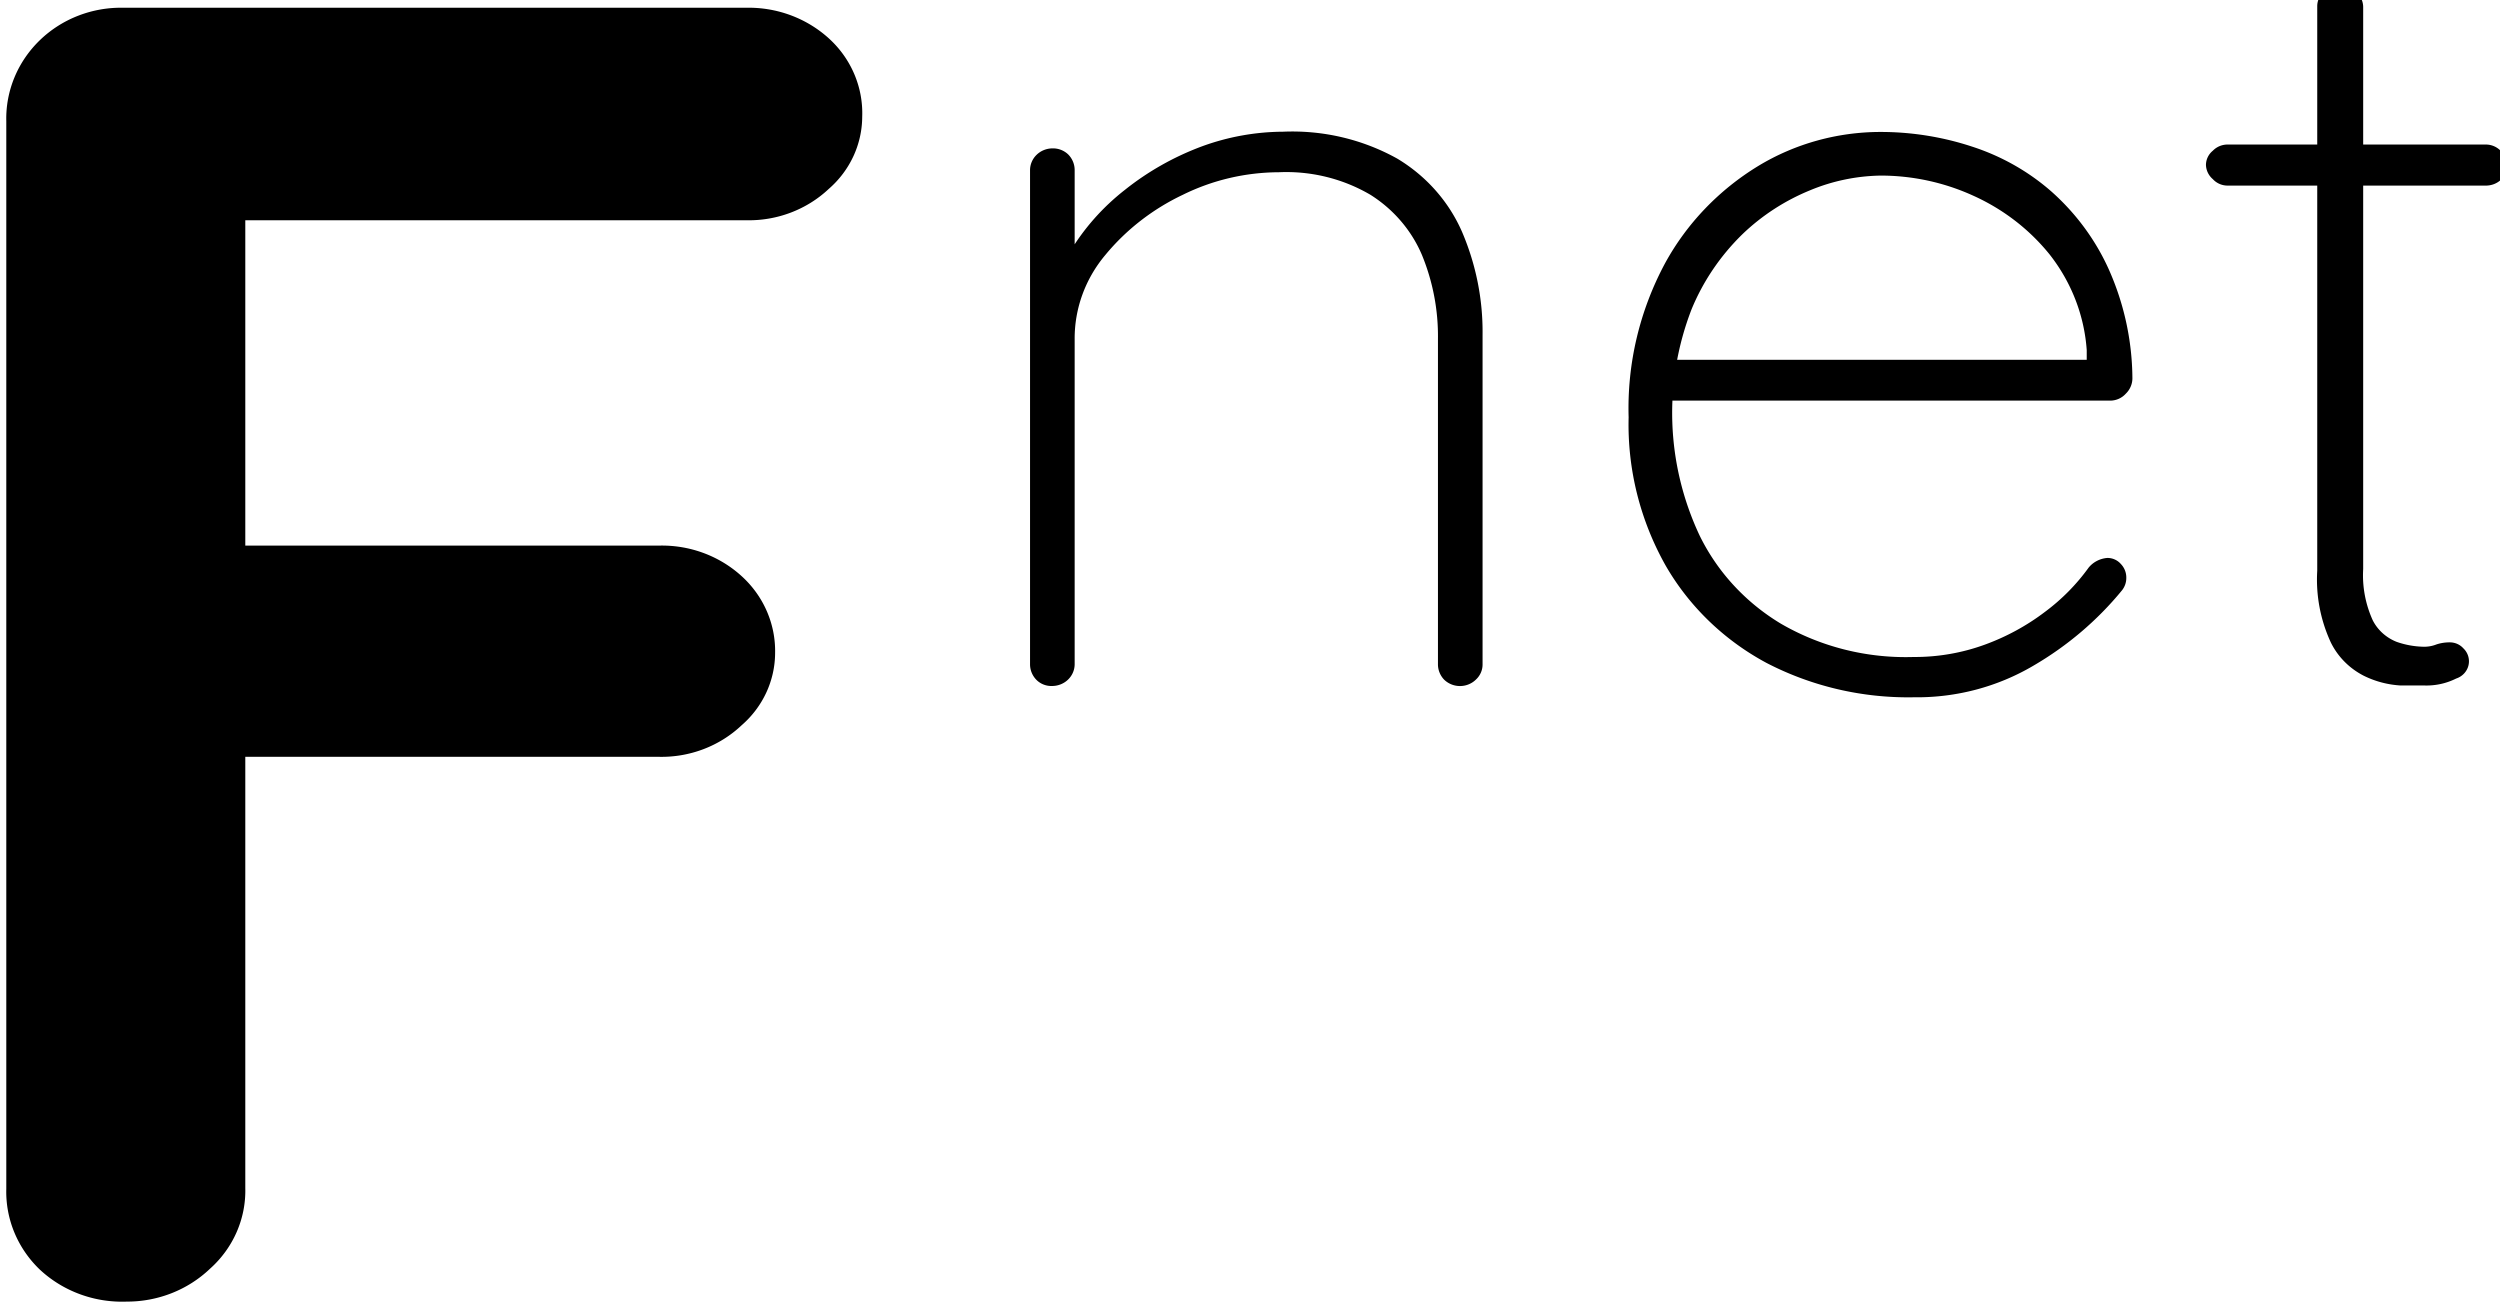 <?xml version="1.0" encoding="UTF-8" standalone="no"?>
<!-- Created with Inkscape (http://www.inkscape.org/) -->

<svg
   xmlns:dc="http://purl.org/dc/elements/1.1/"
   xmlns:cc="http://creativecommons.org/ns#"
   xmlns:rdf="http://www.w3.org/1999/02/22-rdf-syntax-ns#"
   xmlns:svg="http://www.w3.org/2000/svg"
   xmlns="http://www.w3.org/2000/svg"
   xmlns:sodipodi="http://sodipodi.sourceforge.net/DTD/sodipodi-0.dtd"
   xmlns:inkscape="http://www.inkscape.org/namespaces/inkscape"
   width="95"
   height="50"
   viewBox="0 0 25.135 13.229"
   version="1.1"
   id="svg6060"
   inkscape:version="0.92.4 (5da689c313, 2019-01-14)"
   sodipodi:docname="holo_fNet.svg">
  <defs
     id="defs6054">
    <clipPath
       id="clip-path">
      <path
         inkscape:connector-curvature="0"
         class="cls-1"
         d="m 318.5,1996.9 19,-22.6 a 29.49,29.49 0 0 1 0,45.19 z"
         id="path7185" />
    </clipPath>
  </defs>
  <sodipodi:namedview
     id="base"
     pagecolor="#ffffff"
     bordercolor="#666666"
     borderopacity="1.0"
     inkscape:pageopacity="0.0"
     inkscape:pageshadow="2"
     inkscape:zoom="0.98994949"
     inkscape:cx="-165.06953"
     inkscape:cy="130.44683"
     inkscape:document-units="mm"
     inkscape:current-layer="layer1"
     showgrid="false"
     units="px"
     fit-margin-top="0"
     fit-margin-left="0"
     fit-margin-right="0"
     fit-margin-bottom="0"
     inkscape:window-width="1920"
     inkscape:window-height="1057"
     inkscape:window-x="-8"
     inkscape:window-y="-8"
     inkscape:window-maximized="1" />
  <g
     inkscape:label="Capa 1"
     inkscape:groupmode="layer"
     id="layer1"
     transform="translate(-99.443,-115.42)">
    <g
       transform="matrix(0.267,0,0,0.258,-86.745,-400.76)"
       id="g7311">
      <path
         inkscape:connector-curvature="0"
         class="cls-2"
         d="m 702.11,2051.42 a 4.46,4.46 0 0 1 -3.28,-1.25 4.27,4.27 0 0 1 -1.26,-3.14 v -41.61 A 4.32,4.32 0 0 1 702,2001 h 23.41 a 4.41,4.41 0 0 1 3.13,1.19 4,4 0 0 1 1.26,3.06 3.8,3.8 0 0 1 -1.26,2.81 4.31,4.31 0 0 1 -3.13,1.22 h -19.49 l 0.65,-0.86 v 14.47 l -0.5,-0.93 h 16.06 a 4.37,4.37 0 0 1 3.13,1.19 4,4 0 0 1 1.26,3 3.8,3.8 0 0 1 -1.26,2.81 4.31,4.31 0 0 1 -3.13,1.23 h -16.21 l 0.65,-0.65 V 2047 a 4.14,4.14 0 0 1 -1.33,3.14 4.44,4.44 0 0 1 -3.13,1.28 z"
         id="path7303" />
      <path
         inkscape:connector-curvature="0"
         class="cls-2"
         d="m 745.65,2005.83 a 7.91,7.91 0 0 1 4.3,1.05 6.19,6.19 0 0 1 2.44,2.86 10.18,10.18 0 0 1 0.77,4 v 12.85 a 0.81,0.81 0 0 1 -0.25,0.59 0.84,0.84 0 0 1 -1.2,0 0.88,0.88 0 0 1 -0.23,-0.59 v -12.68 a 8.58,8.58 0 0 0 -0.6,-3.27 5.12,5.12 0 0 0 -1.94,-2.35 6.1,6.1 0 0 0 -3.46,-0.88 8,8 0 0 0 -3.61,0.88 8.55,8.55 0 0 0 -2.92,2.35 5.16,5.16 0 0 0 -1.15,3.27 v 12.68 a 0.85,0.85 0 0 1 -0.84,0.84 0.78,0.78 0 0 1 -0.61,-0.25 0.88,0.88 0 0 1 -0.23,-0.59 v -19.27 a 0.85,0.85 0 0 1 0.84,-0.84 0.81,0.81 0 0 1 0.61,0.25 0.88,0.88 0 0 1 0.23,0.59 v 4.12 l -1,2 a 5.7,5.7 0 0 1 0.8,-2.89 8.76,8.76 0 0 1 2.1,-2.46 10.45,10.45 0 0 1 2.87,-1.68 8.75,8.75 0 0 1 3.08,-0.58 z"
         id="path7305" />
      <path
         inkscape:connector-curvature="0"
         class="cls-2"
         d="m 769.41,2027.87 a 11.27,11.27 0 0 1 -5.56,-1.34 9.78,9.78 0 0 1 -3.8,-3.8 11.49,11.49 0 0 1 -1.39,-5.77 12.27,12.27 0 0 1 1.37,-6 10,10 0 0 1 3.52,-3.8 8.67,8.67 0 0 1 4.6,-1.32 10.65,10.65 0 0 1 3.44,0.57 8.43,8.43 0 0 1 3,1.76 9,9 0 0 1 2.14,3 10.89,10.89 0 0 1 0.9,4.26 0.85,0.85 0 0 1 -0.25,0.61 0.78,0.78 0 0 1 -0.59,0.27 h -17.12 l -0.25,-1.59 h 16.91 l -0.42,0.38 v -0.76 a 6.94,6.94 0 0 0 -1.4,-3.73 7.85,7.85 0 0 0 -2.88,-2.29 8.17,8.17 0 0 0 -3.48,-0.78 7,7 0 0 0 -2.65,0.57 8.07,8.07 0 0 0 -2.56,1.72 8.76,8.76 0 0 0 -1.91,2.92 11.55,11.55 0 0 0 0.3,8.81 8.13,8.13 0 0 0 3.06,3.44 9.12,9.12 0 0 0 5,1.3 7.45,7.45 0 0 0 2.68,-0.48 8.55,8.55 0 0 0 2.27,-1.28 7.78,7.78 0 0 0 1.64,-1.72 1,1 0 0 1 0.71,-0.38 0.66,0.66 0 0 1 0.5,0.23 0.77,0.77 0 0 1 0.21,0.53 0.79,0.79 0 0 1 -0.16,0.5 12.45,12.45 0 0 1 -3.34,2.94 8.41,8.41 0 0 1 -4.49,1.23 z"
         id="path7307" />
      <path
         inkscape:connector-curvature="0"
         class="cls-2"
         d="m 781.2,2006.33 h 9.74 a 0.76,0.76 0 0 1 0.57,0.26 0.79,0.79 0 0 1 0.23,0.54 0.78,0.78 0 0 1 -0.23,0.57 0.81,0.81 0 0 1 -0.57,0.23 h -9.74 a 0.74,0.74 0 0 1 -0.54,-0.25 0.77,0.77 0 0 1 -0.26,-0.55 0.73,0.73 0 0 1 0.26,-0.56 0.76,0.76 0 0 1 0.54,-0.24 z m 4.28,-6.16 a 0.76,0.76 0 0 1 0.61,0.25 0.79,0.79 0 0 1 0.23,0.58 v 21.87 a 4.37,4.37 0 0 0 0.36,2 1.73,1.73 0 0 0 0.9,0.84 3.16,3.16 0 0 0 1,0.19 1.21,1.21 0 0 0 0.5,-0.09 1.52,1.52 0 0 1 0.51,-0.08 0.67,0.67 0 0 1 0.5,0.23 0.71,0.71 0 0 1 -0.27,1.18 2.42,2.42 0 0 1 -1.2,0.27 h -0.9 a 3.51,3.51 0 0 1 -1.38,-0.38 2.85,2.85 0 0 1 -1.24,-1.3 6,6 0 0 1 -0.51,-2.79 v -22 a 0.78,0.78 0 0 1 0.26,-0.58 0.77,0.77 0 0 1 0.63,-0.19 z"
         id="path7309" />
    </g>
  </g>
</svg>
